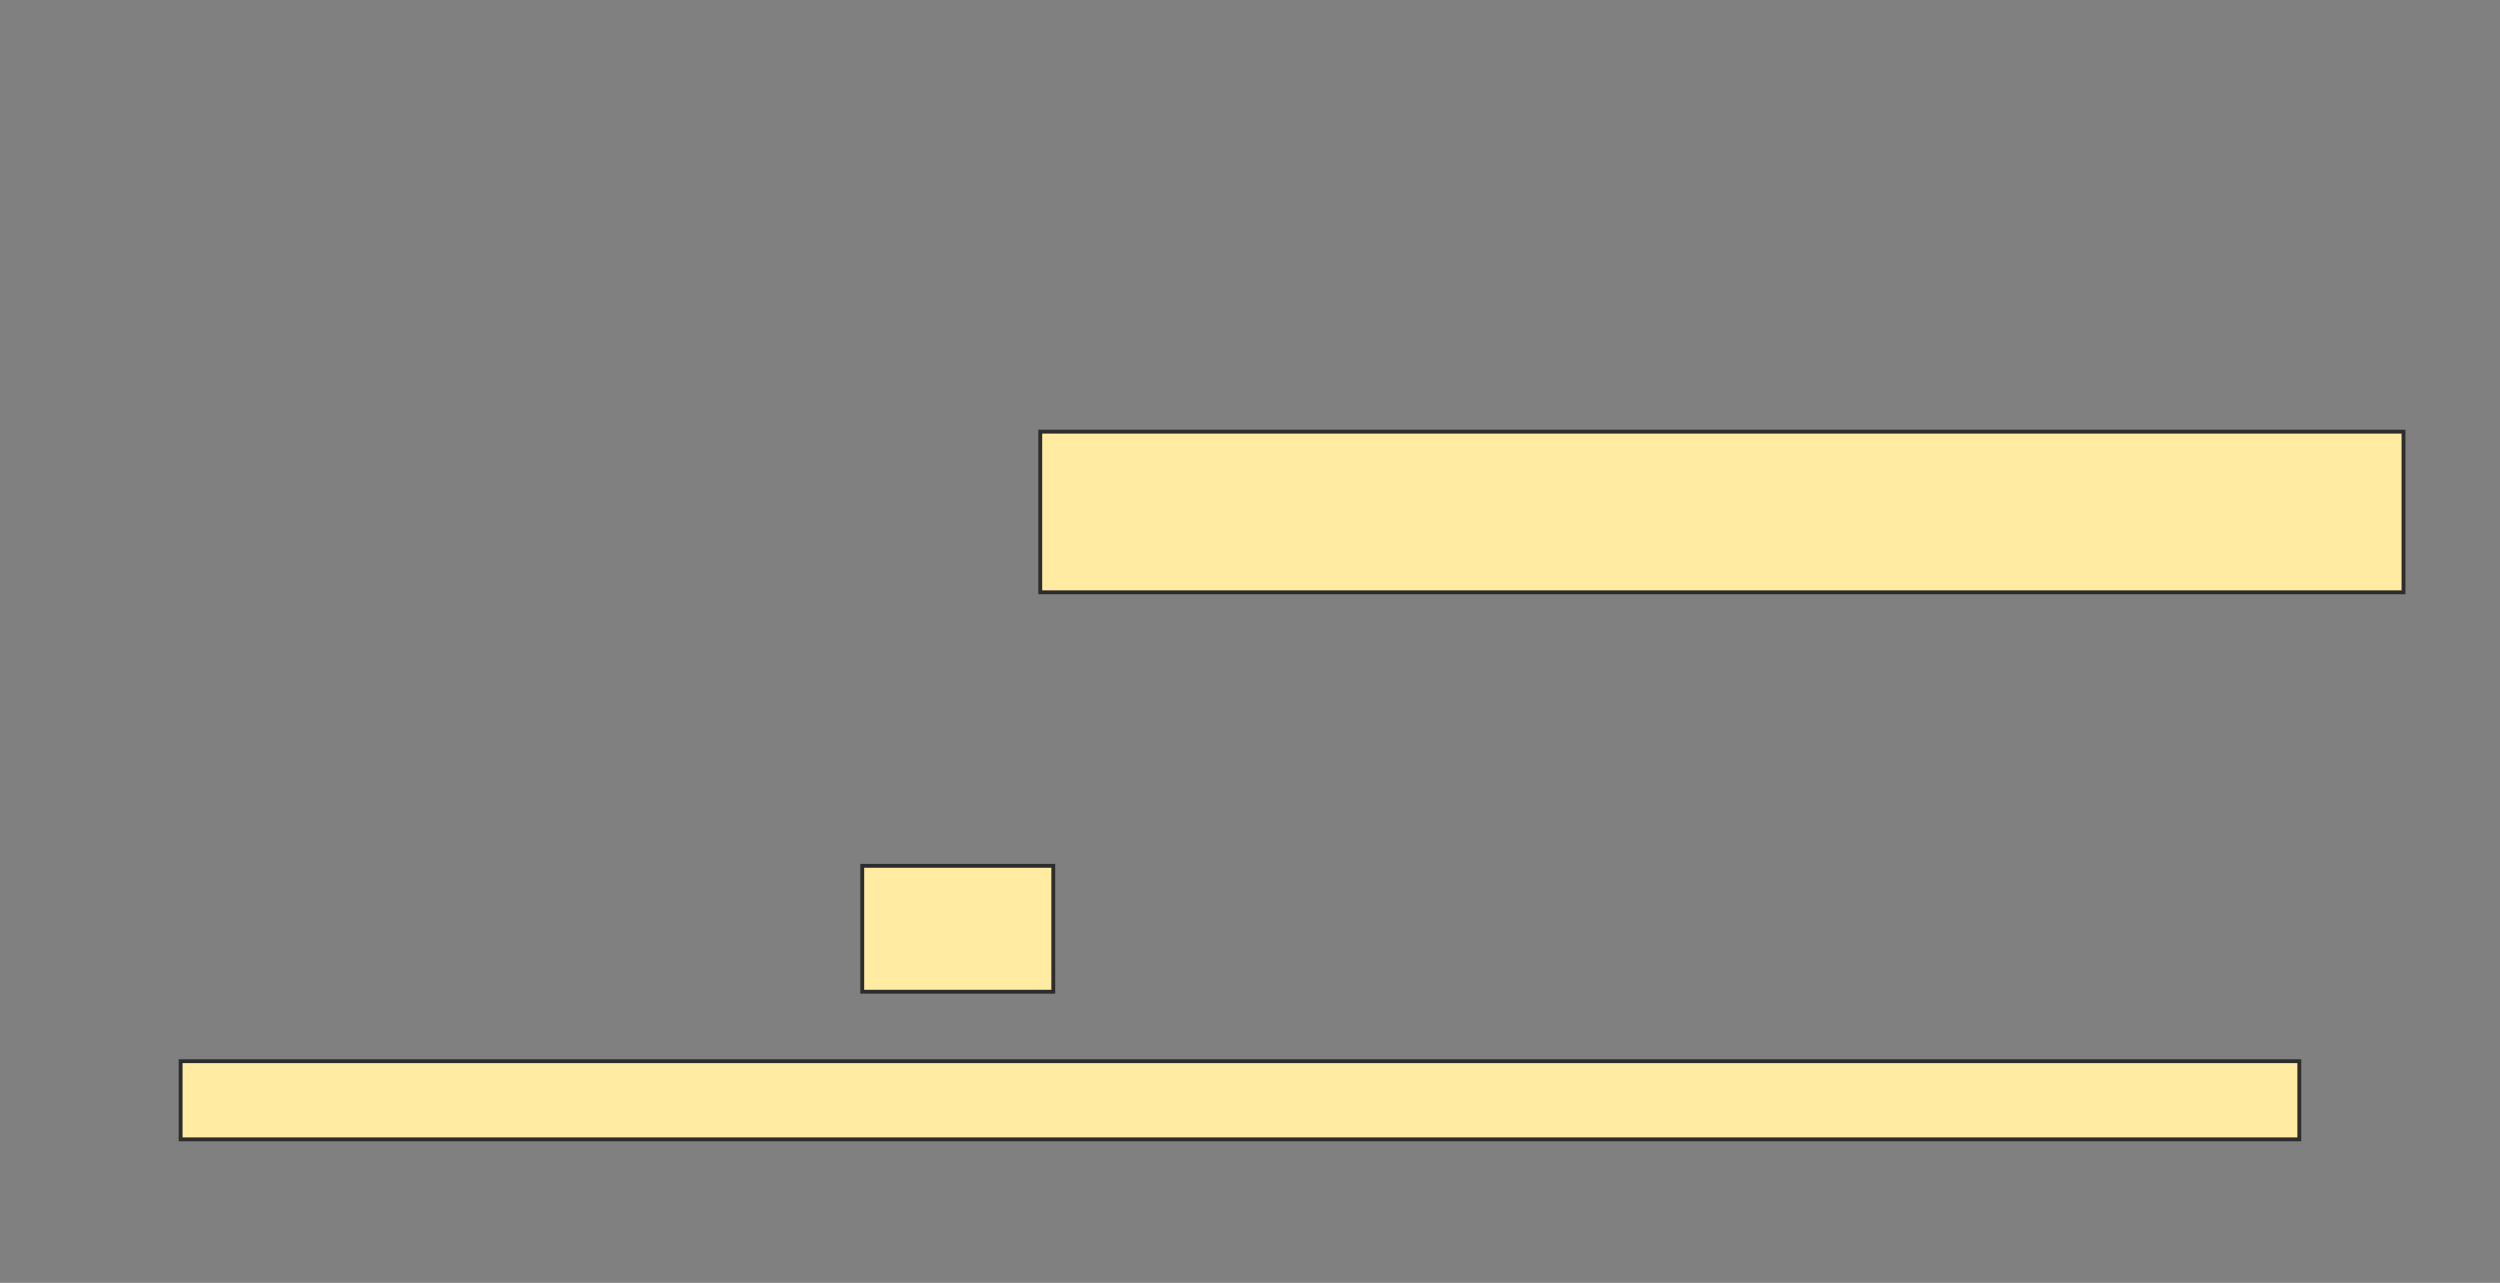 <svg xmlns="http://www.w3.org/2000/svg" width="647" height="332">
 <rect width="100%" height="100%" fill="#808080" stroke="none"/>
 <!-- Created with Image Occlusion Enhanced -->
 <g>
  <title>Labels</title>
 </g>
 <g>
  <title>Masks</title>
  <rect id="fdafc699d348480c9df1219d7a1d002e-oa-1" height="41.573" width="352.809" y="111.714" x="269.218" stroke="#2D2D2D" fill="#FFEBA2"/>
  <rect id="fdafc699d348480c9df1219d7a1d002e-oa-2" height="32.584" width="49.438" y="224.074" x="223.151" stroke="#2D2D2D" fill="#FFEBA2"/>
  <rect id="fdafc699d348480c9df1219d7a1d002e-oa-3" height="20.225" width="548.315" y="274.636" x="46.746" stroke="#2D2D2D" fill="#FFEBA2"/>
 </g>
</svg>